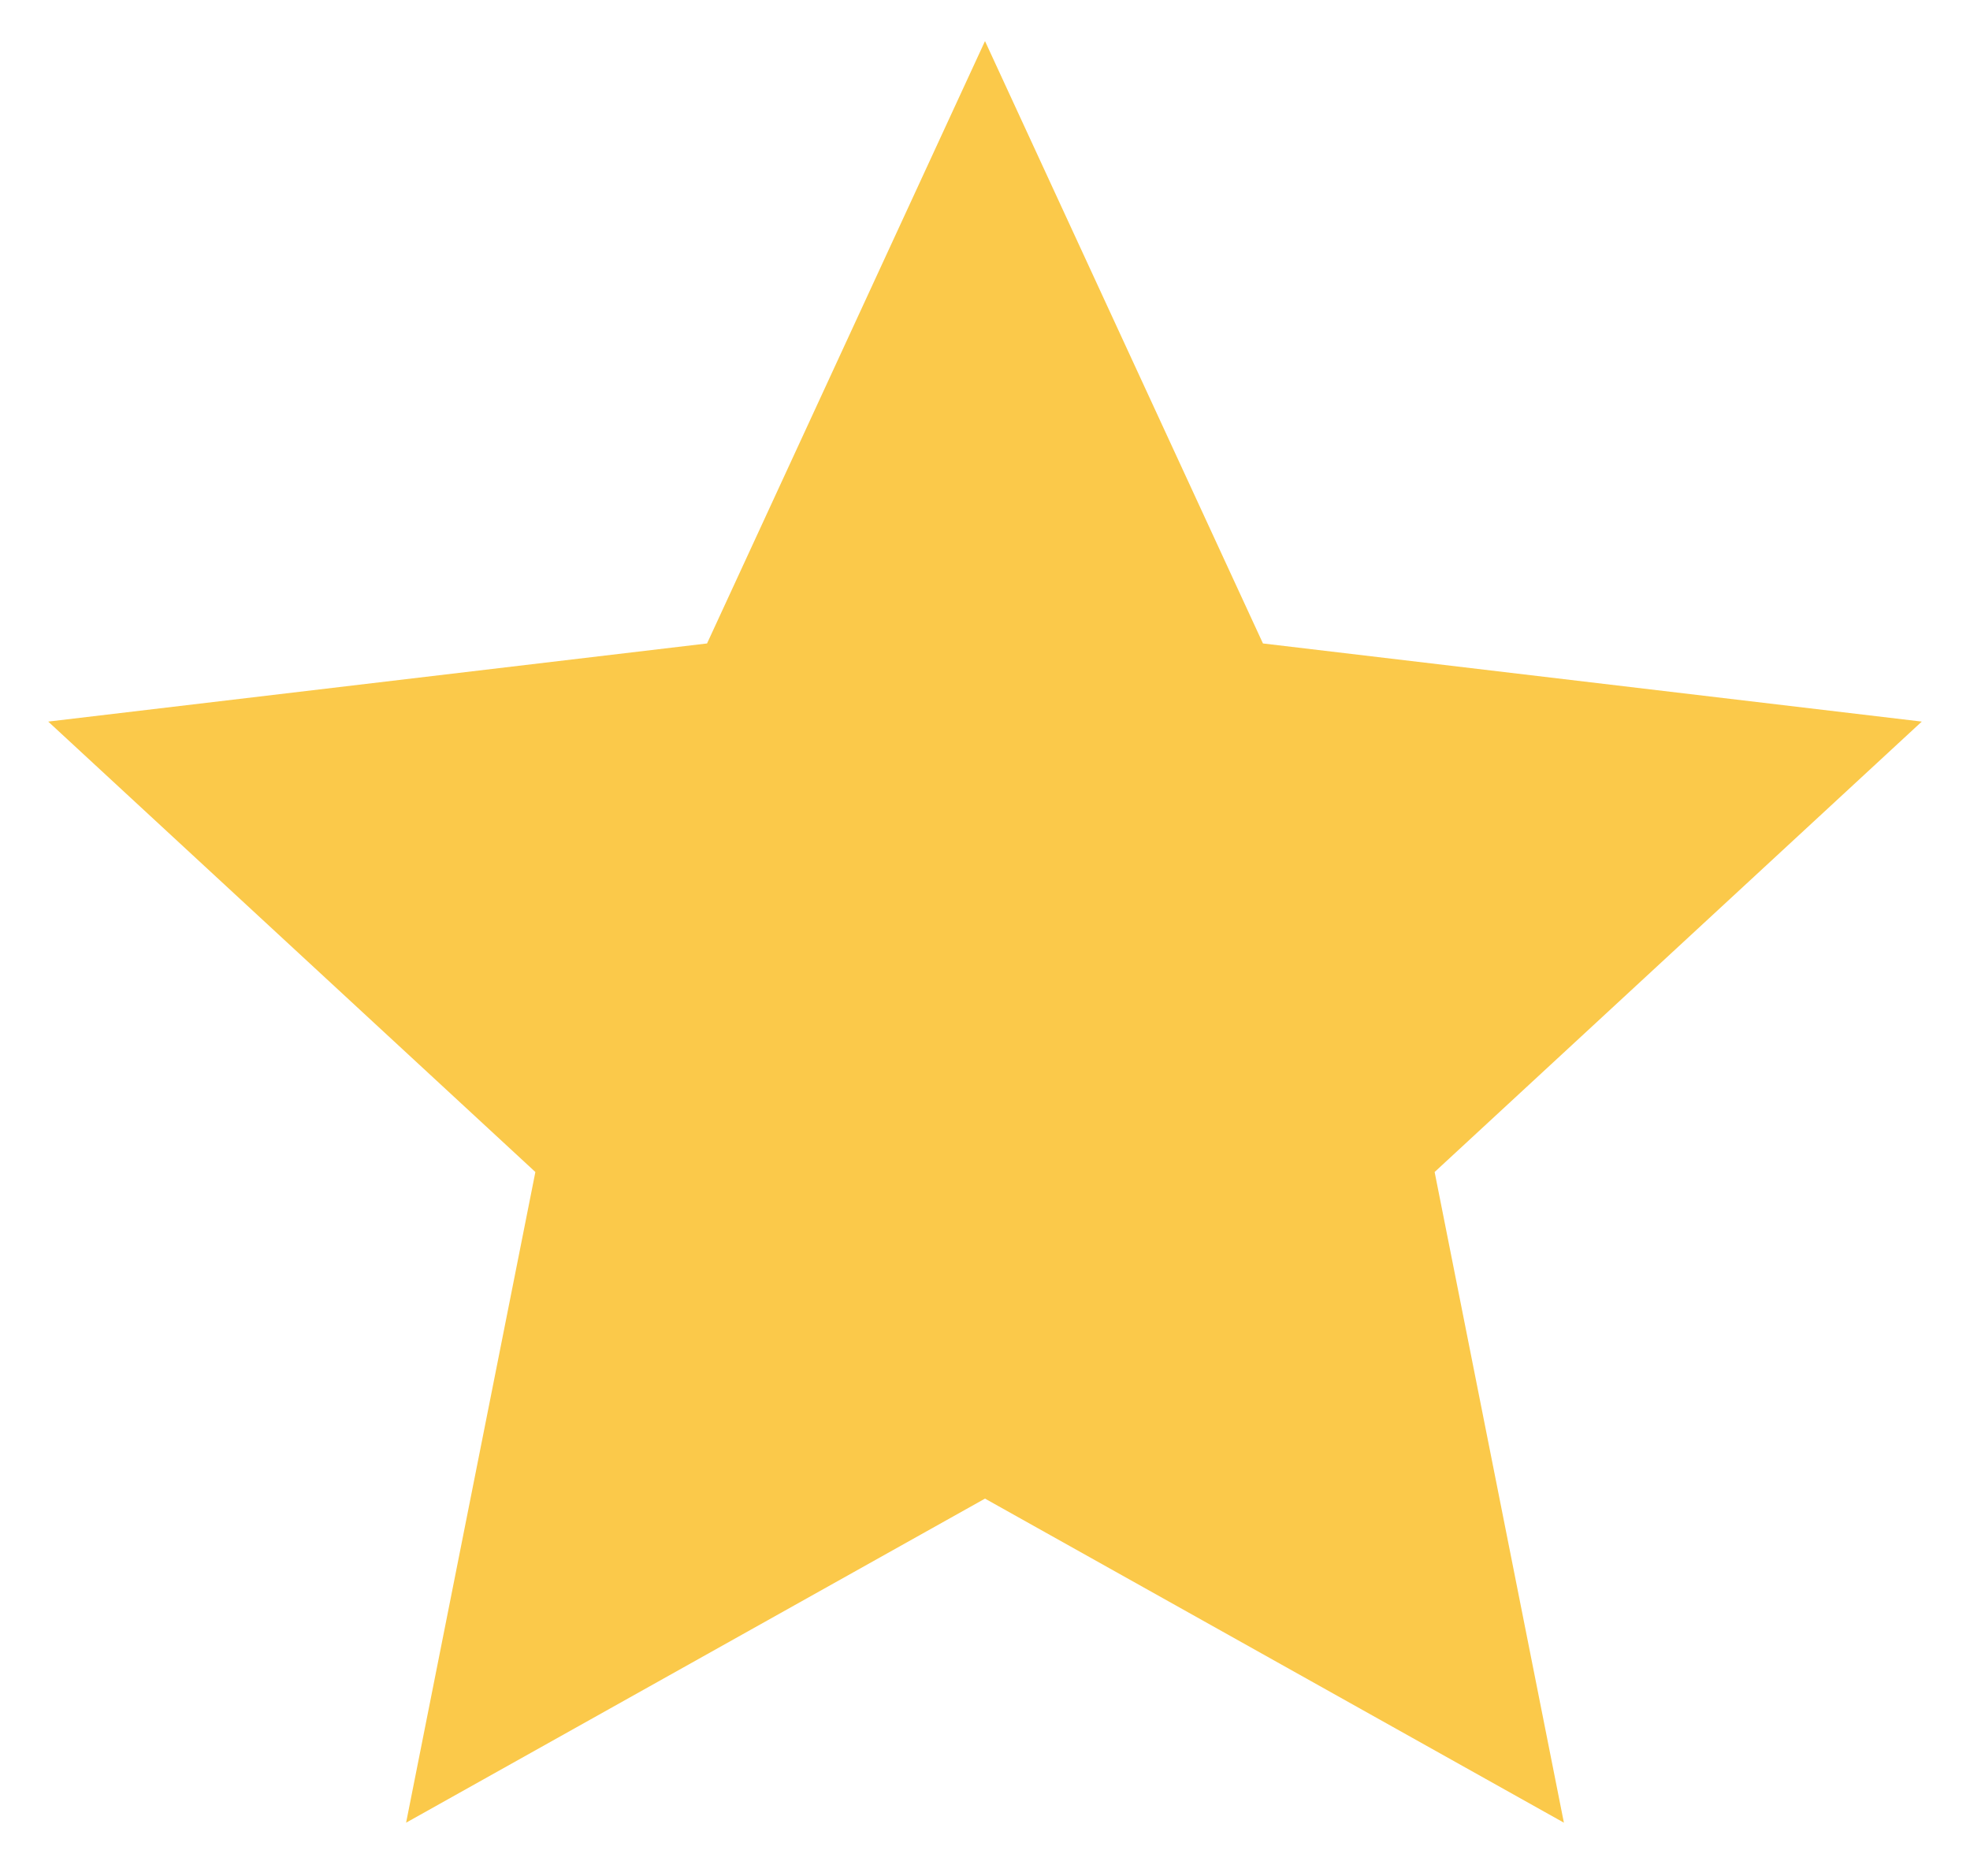 <svg width="21" height="20" viewBox="0 0 21 20" fill="none" xmlns="http://www.w3.org/2000/svg">
<path d="M10.5 15.977L4.329 19.432L5.707 12.495L0.514 7.693L7.537 6.86L10.5 0.438L13.463 6.86L20.486 7.693L15.293 12.495L16.671 19.432L10.5 15.977Z" fill="#FBC94A"/>
</svg>
